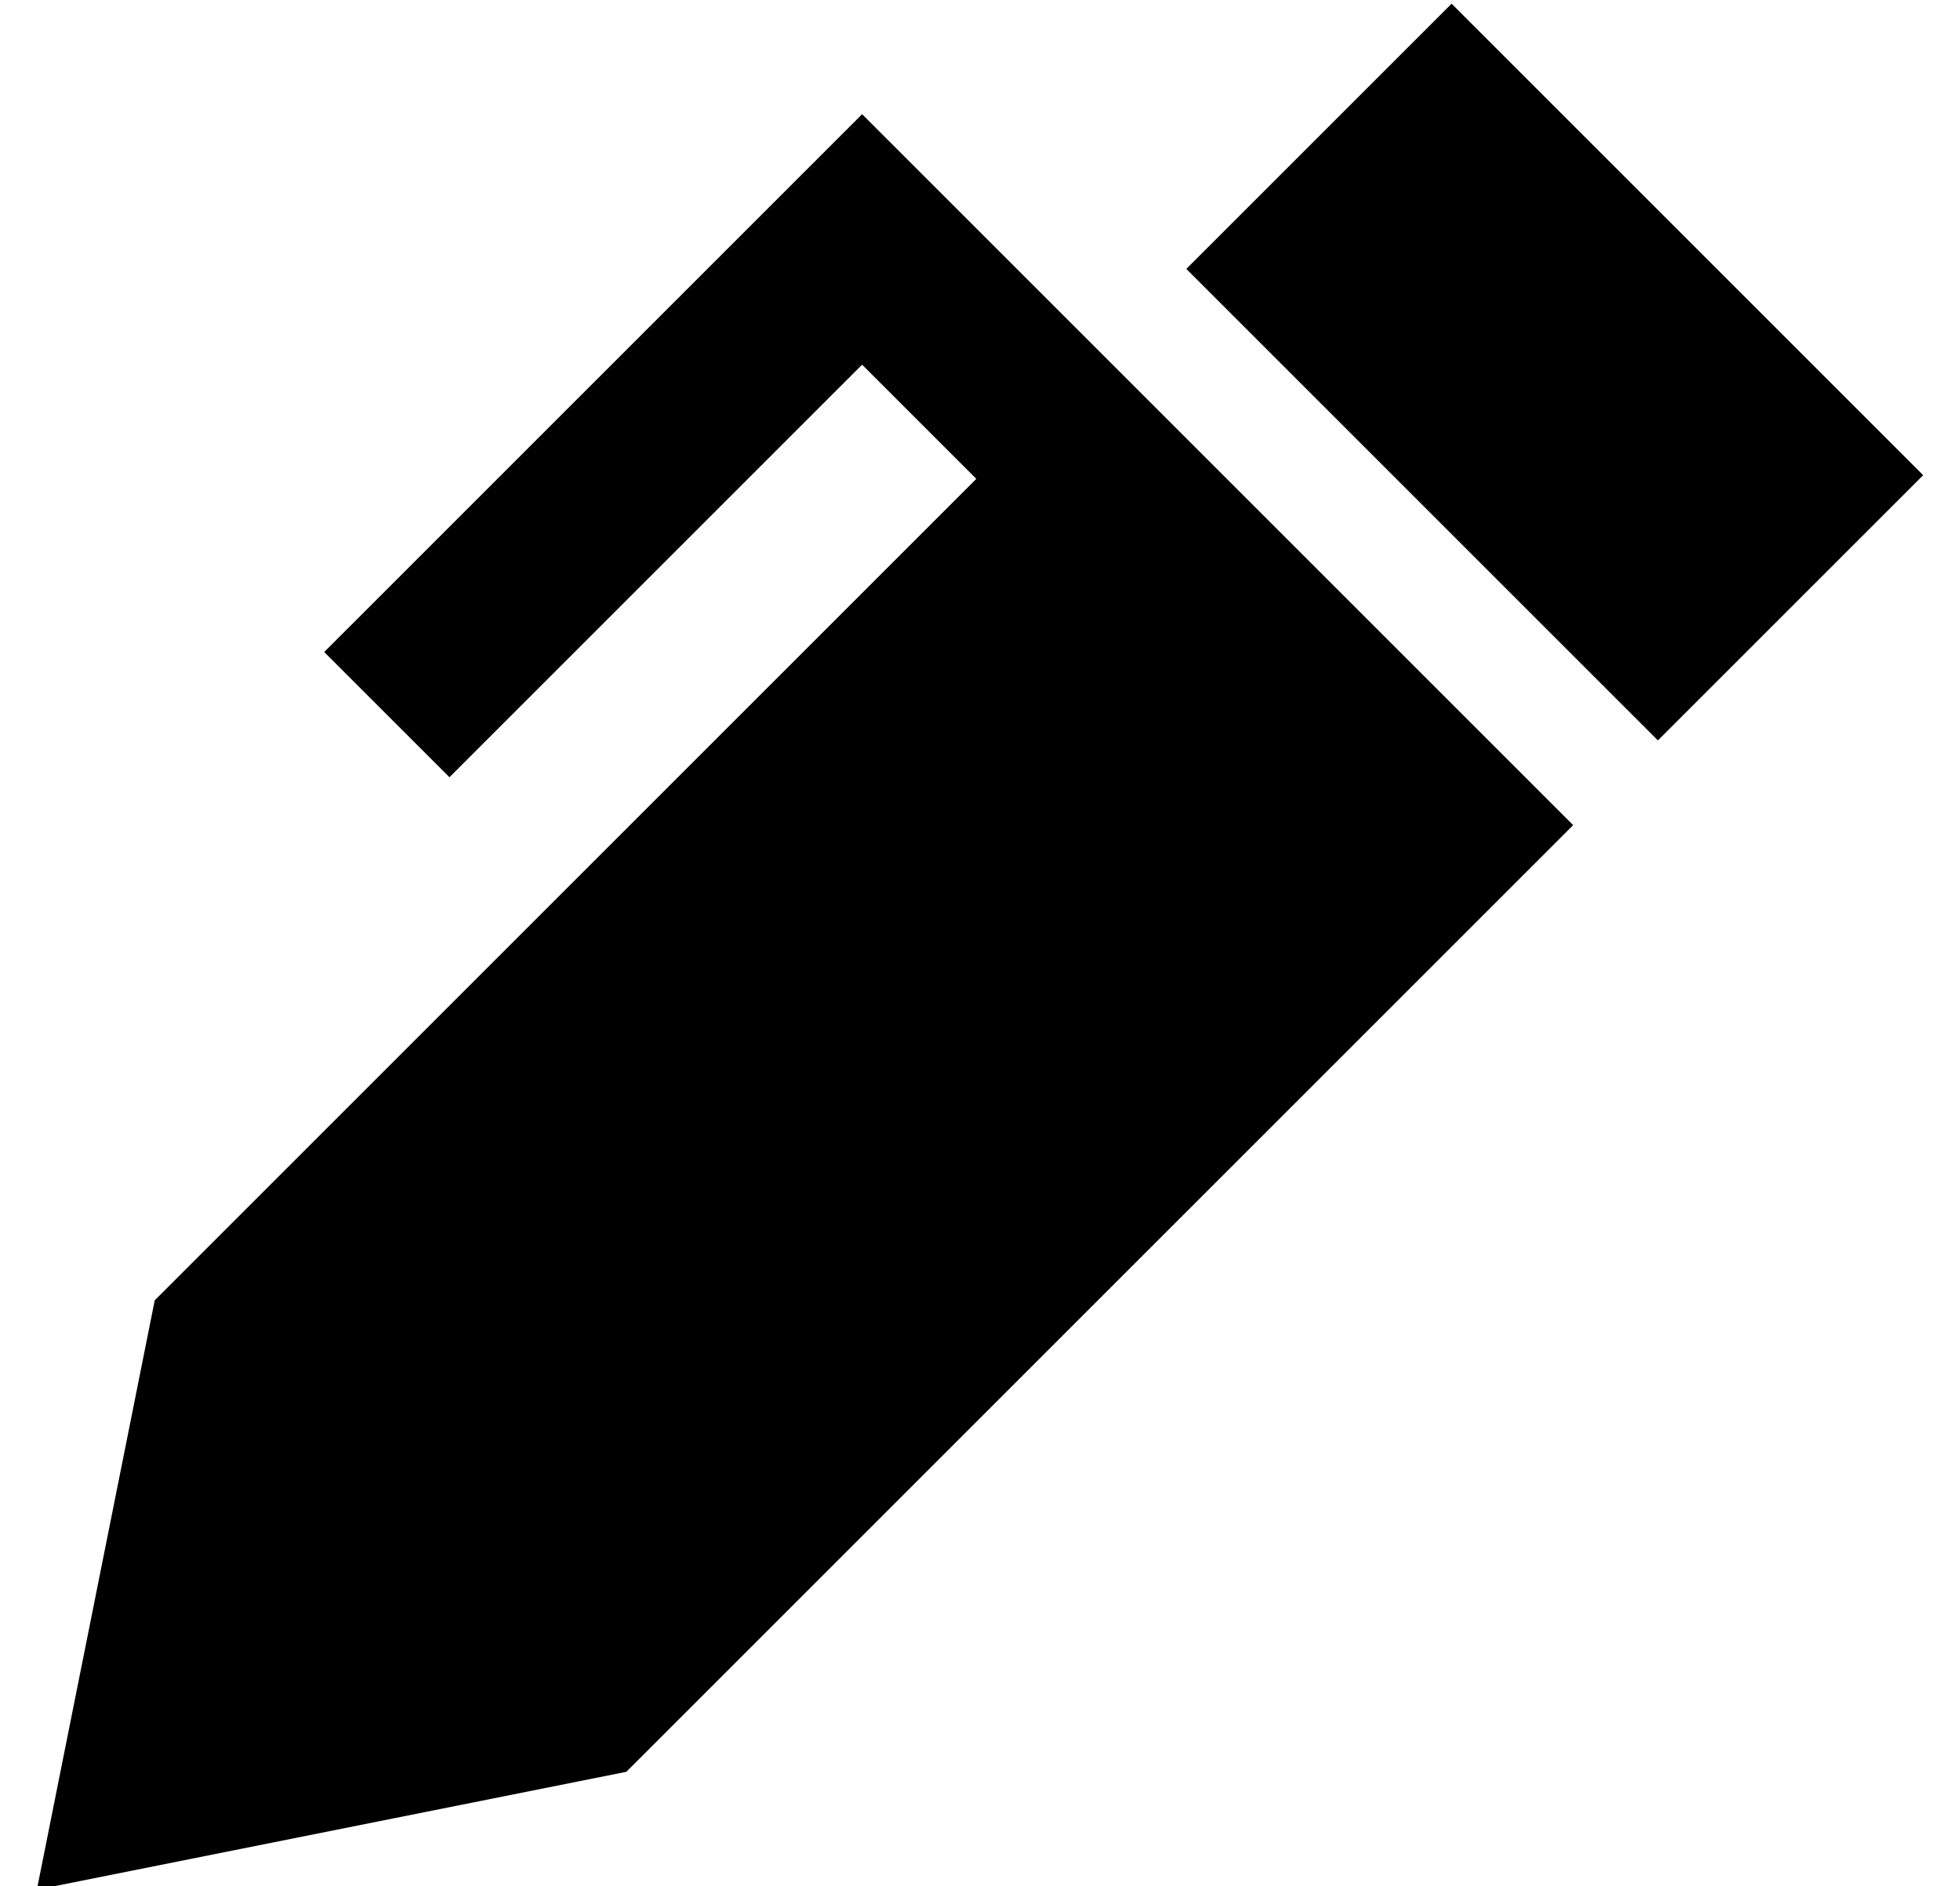 <?xml version="1.0" standalone="no"?>
<!DOCTYPE svg PUBLIC "-//W3C//DTD SVG 1.1//EN" "http://www.w3.org/Graphics/SVG/1.1/DTD/svg11.dtd" >
<svg xmlns="http://www.w3.org/2000/svg" xmlns:xlink="http://www.w3.org/1999/xlink" version="1.1" viewBox="-10 -40 532 512">
   <path fill="currentColor"
d="M512 89l-72 72l72 -72l-72 72l-128 -128v0l72 -72v0l128 128v0zM224 -9l17 17l-17 -17l17 17l176 176v0l-1 1v0l-33 33v0l-223 223v0l-160 32v0l32 -160v0l223 -223v0l-31 -31v0l-95 95v0l-17 17v0l-34 -34v0l17 -17v0l112 -112v0l17 -17v0z" />
</svg>
